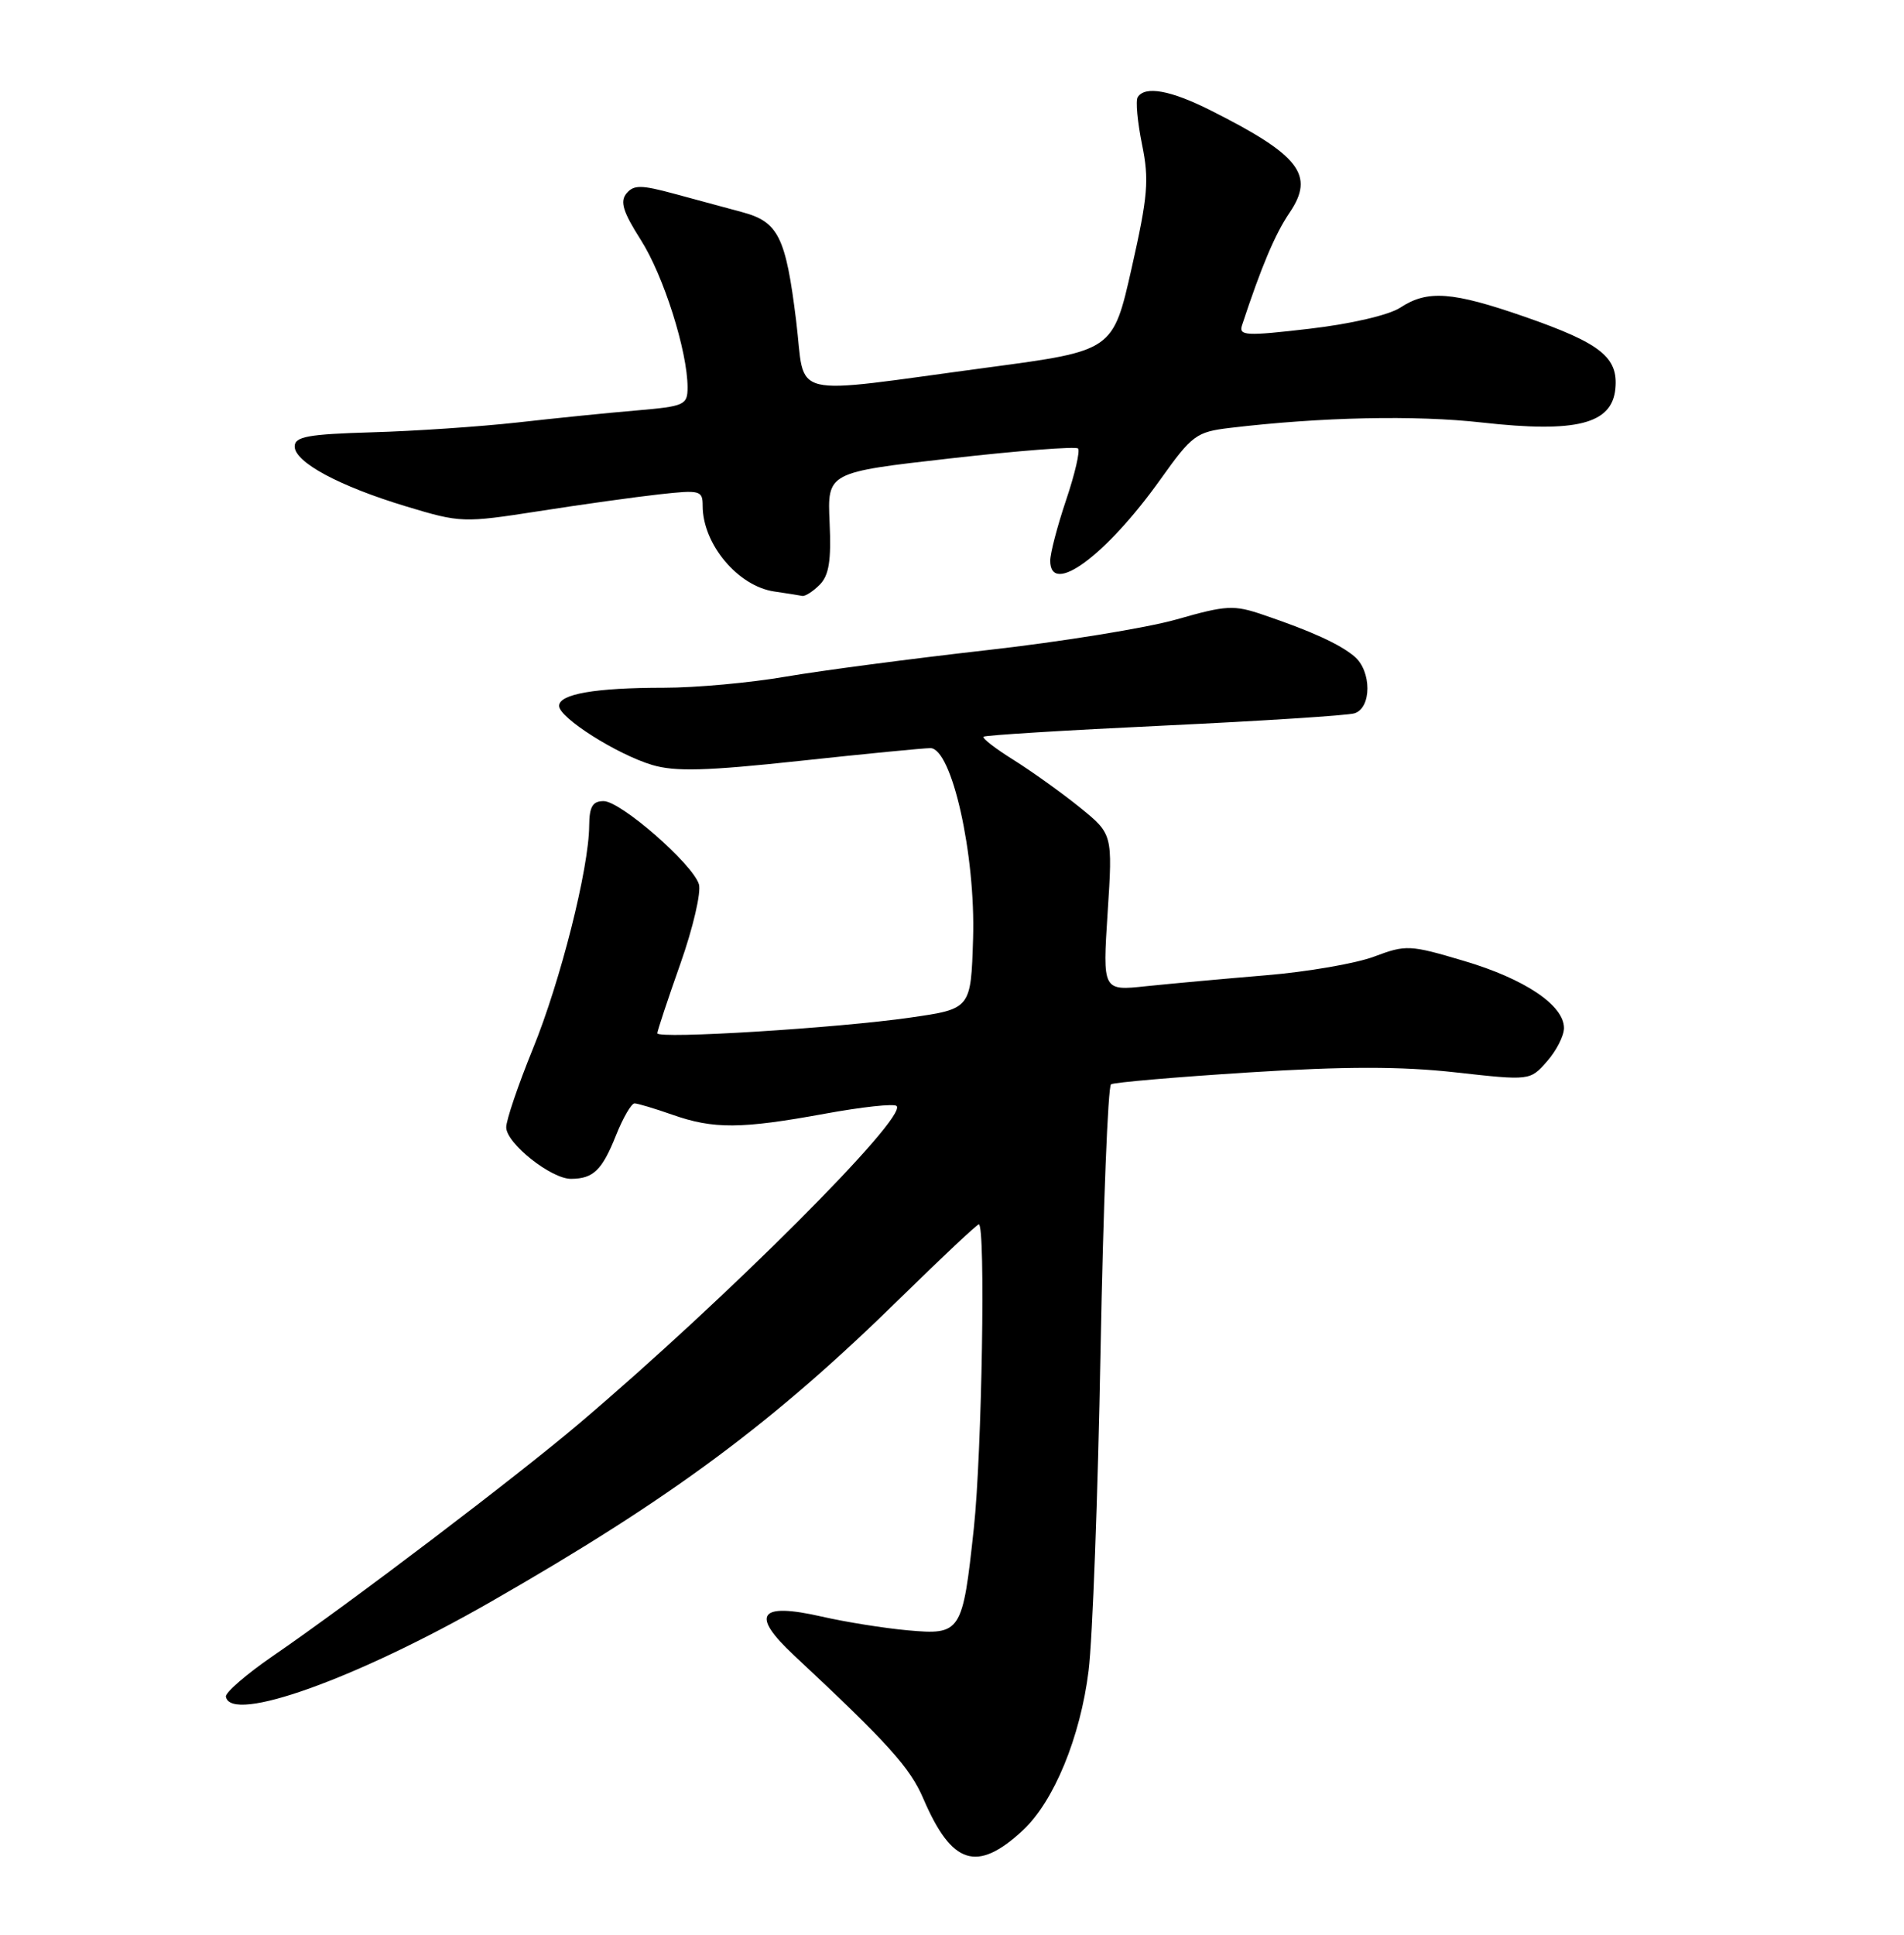 <?xml version="1.0" encoding="UTF-8" standalone="no"?>
<!DOCTYPE svg PUBLIC "-//W3C//DTD SVG 1.1//EN" "http://www.w3.org/Graphics/SVG/1.1/DTD/svg11.dtd" >
<svg xmlns="http://www.w3.org/2000/svg" xmlns:xlink="http://www.w3.org/1999/xlink" version="1.1" viewBox="0 0 252 256">
 <g >
 <path fill="currentColor"
d=" M 135.38 242.18 C 139.48 238.37 142.99 229.86 144.08 221.06 C 144.60 216.90 145.31 197.85 145.66 178.72 C 146.02 159.58 146.64 143.72 147.05 143.47 C 147.45 143.22 155.66 142.51 165.27 141.90 C 178.03 141.09 185.43 141.09 192.63 141.89 C 202.50 142.99 202.50 142.99 204.75 140.44 C 205.99 139.04 207.00 137.05 207.00 136.03 C 207.00 133.02 201.82 129.53 193.78 127.15 C 186.58 125.01 186.09 124.99 181.88 126.57 C 179.47 127.48 173.00 128.60 167.50 129.05 C 162.00 129.51 154.90 130.16 151.71 130.49 C 145.93 131.11 145.93 131.11 146.60 120.73 C 147.27 110.36 147.27 110.36 142.89 106.81 C 140.47 104.86 136.54 102.05 134.16 100.56 C 131.77 99.07 129.98 97.69 130.18 97.48 C 130.39 97.28 141.12 96.62 154.03 96.01 C 166.94 95.40 178.29 94.67 179.25 94.39 C 181.56 93.70 181.56 88.78 179.25 86.85 C 177.29 85.21 173.58 83.52 167.22 81.36 C 163.30 80.02 162.33 80.07 155.72 81.96 C 151.75 83.09 140.40 84.93 130.50 86.04 C 120.60 87.16 108.67 88.73 104.00 89.53 C 99.33 90.34 92.07 91.00 87.88 91.00 C 78.78 91.00 74.00 91.83 74.00 93.40 C 74.00 94.97 81.63 99.81 86.33 101.22 C 89.35 102.12 93.49 102.01 105.83 100.68 C 114.45 99.75 122.24 98.99 123.14 98.99 C 125.98 99.00 129.13 113.09 128.79 124.20 C 128.50 133.49 128.50 133.49 120.50 134.64 C 110.89 136.03 87.00 137.51 87.00 136.72 C 87.00 136.41 88.37 132.27 90.05 127.52 C 91.73 122.77 92.83 118.03 92.50 116.99 C 91.64 114.28 82.14 106.00 79.89 106.00 C 78.43 106.00 78.00 106.74 77.98 109.25 C 77.94 114.93 74.19 129.80 70.53 138.77 C 68.59 143.53 67.00 148.21 67.00 149.16 C 67.00 151.28 72.96 156.01 75.59 155.98 C 78.53 155.96 79.68 154.85 81.52 150.25 C 82.45 147.91 83.56 146.00 83.98 146.00 C 84.40 146.00 86.66 146.68 89.00 147.50 C 94.42 149.41 98.10 149.39 109.14 147.37 C 114.05 146.47 118.34 146.00 118.67 146.34 C 120.15 147.82 96.16 171.81 76.66 188.35 C 68.21 195.51 46.45 212.02 36.11 219.12 C 32.60 221.53 29.81 223.95 29.90 224.50 C 30.54 228.10 47.16 222.14 64.98 211.93 C 88.97 198.19 102.37 188.24 119.30 171.62 C 124.70 166.33 129.31 162.00 129.55 162.00 C 130.46 162.00 129.96 192.27 128.89 202.21 C 127.40 216.05 127.20 216.35 120.15 215.72 C 117.04 215.44 111.91 214.62 108.76 213.90 C 100.43 212.00 99.28 213.61 105.09 219.03 C 117.55 230.67 120.44 233.87 122.21 238.00 C 125.97 246.76 129.31 247.82 135.38 242.18 Z  M 108.48 77.38 C 109.72 76.13 110.03 74.20 109.80 69.13 C 109.50 62.50 109.50 62.50 125.82 60.65 C 134.79 59.63 142.38 59.05 142.68 59.34 C 142.98 59.64 142.27 62.70 141.11 66.14 C 139.95 69.58 139.00 73.20 139.00 74.19 C 139.00 78.97 146.40 73.51 153.59 63.43 C 157.77 57.56 158.34 57.15 162.77 56.62 C 174.86 55.18 187.32 54.91 196.18 55.91 C 208.61 57.30 213.34 56.11 213.80 51.45 C 214.21 47.28 211.87 45.42 201.82 41.92 C 192.21 38.58 188.94 38.34 185.34 40.70 C 183.83 41.69 178.81 42.86 173.31 43.50 C 164.92 44.48 163.93 44.43 164.38 43.05 C 166.96 35.23 168.75 30.99 170.68 28.14 C 174.05 23.17 172.05 20.55 160.28 14.63 C 154.95 11.94 151.54 11.32 150.58 12.86 C 150.29 13.34 150.55 16.15 151.15 19.11 C 152.11 23.79 151.93 25.94 149.78 35.46 C 147.31 46.41 147.31 46.41 130.86 48.61 C 103.69 52.25 106.68 52.97 105.37 42.42 C 104.00 31.33 103.02 29.35 98.23 28.07 C 96.18 27.52 92.15 26.43 89.28 25.65 C 84.85 24.45 83.88 24.44 82.91 25.60 C 82.03 26.67 82.46 28.05 84.81 31.74 C 87.82 36.45 91.00 46.49 91.00 51.26 C 91.00 53.59 90.61 53.76 84.25 54.31 C 80.54 54.62 73.45 55.34 68.50 55.90 C 63.55 56.45 54.89 57.04 49.25 57.20 C 40.75 57.45 39.01 57.77 39.00 59.07 C 39.00 61.16 44.89 64.33 53.80 67.02 C 60.96 69.18 61.32 69.19 71.30 67.64 C 76.91 66.76 84.09 65.76 87.25 65.41 C 92.68 64.81 93.00 64.89 93.00 66.93 C 93.00 72.00 97.67 77.57 102.50 78.27 C 104.15 78.51 105.81 78.77 106.18 78.85 C 106.55 78.93 107.59 78.27 108.48 77.38 Z "/>
</g>
</svg>